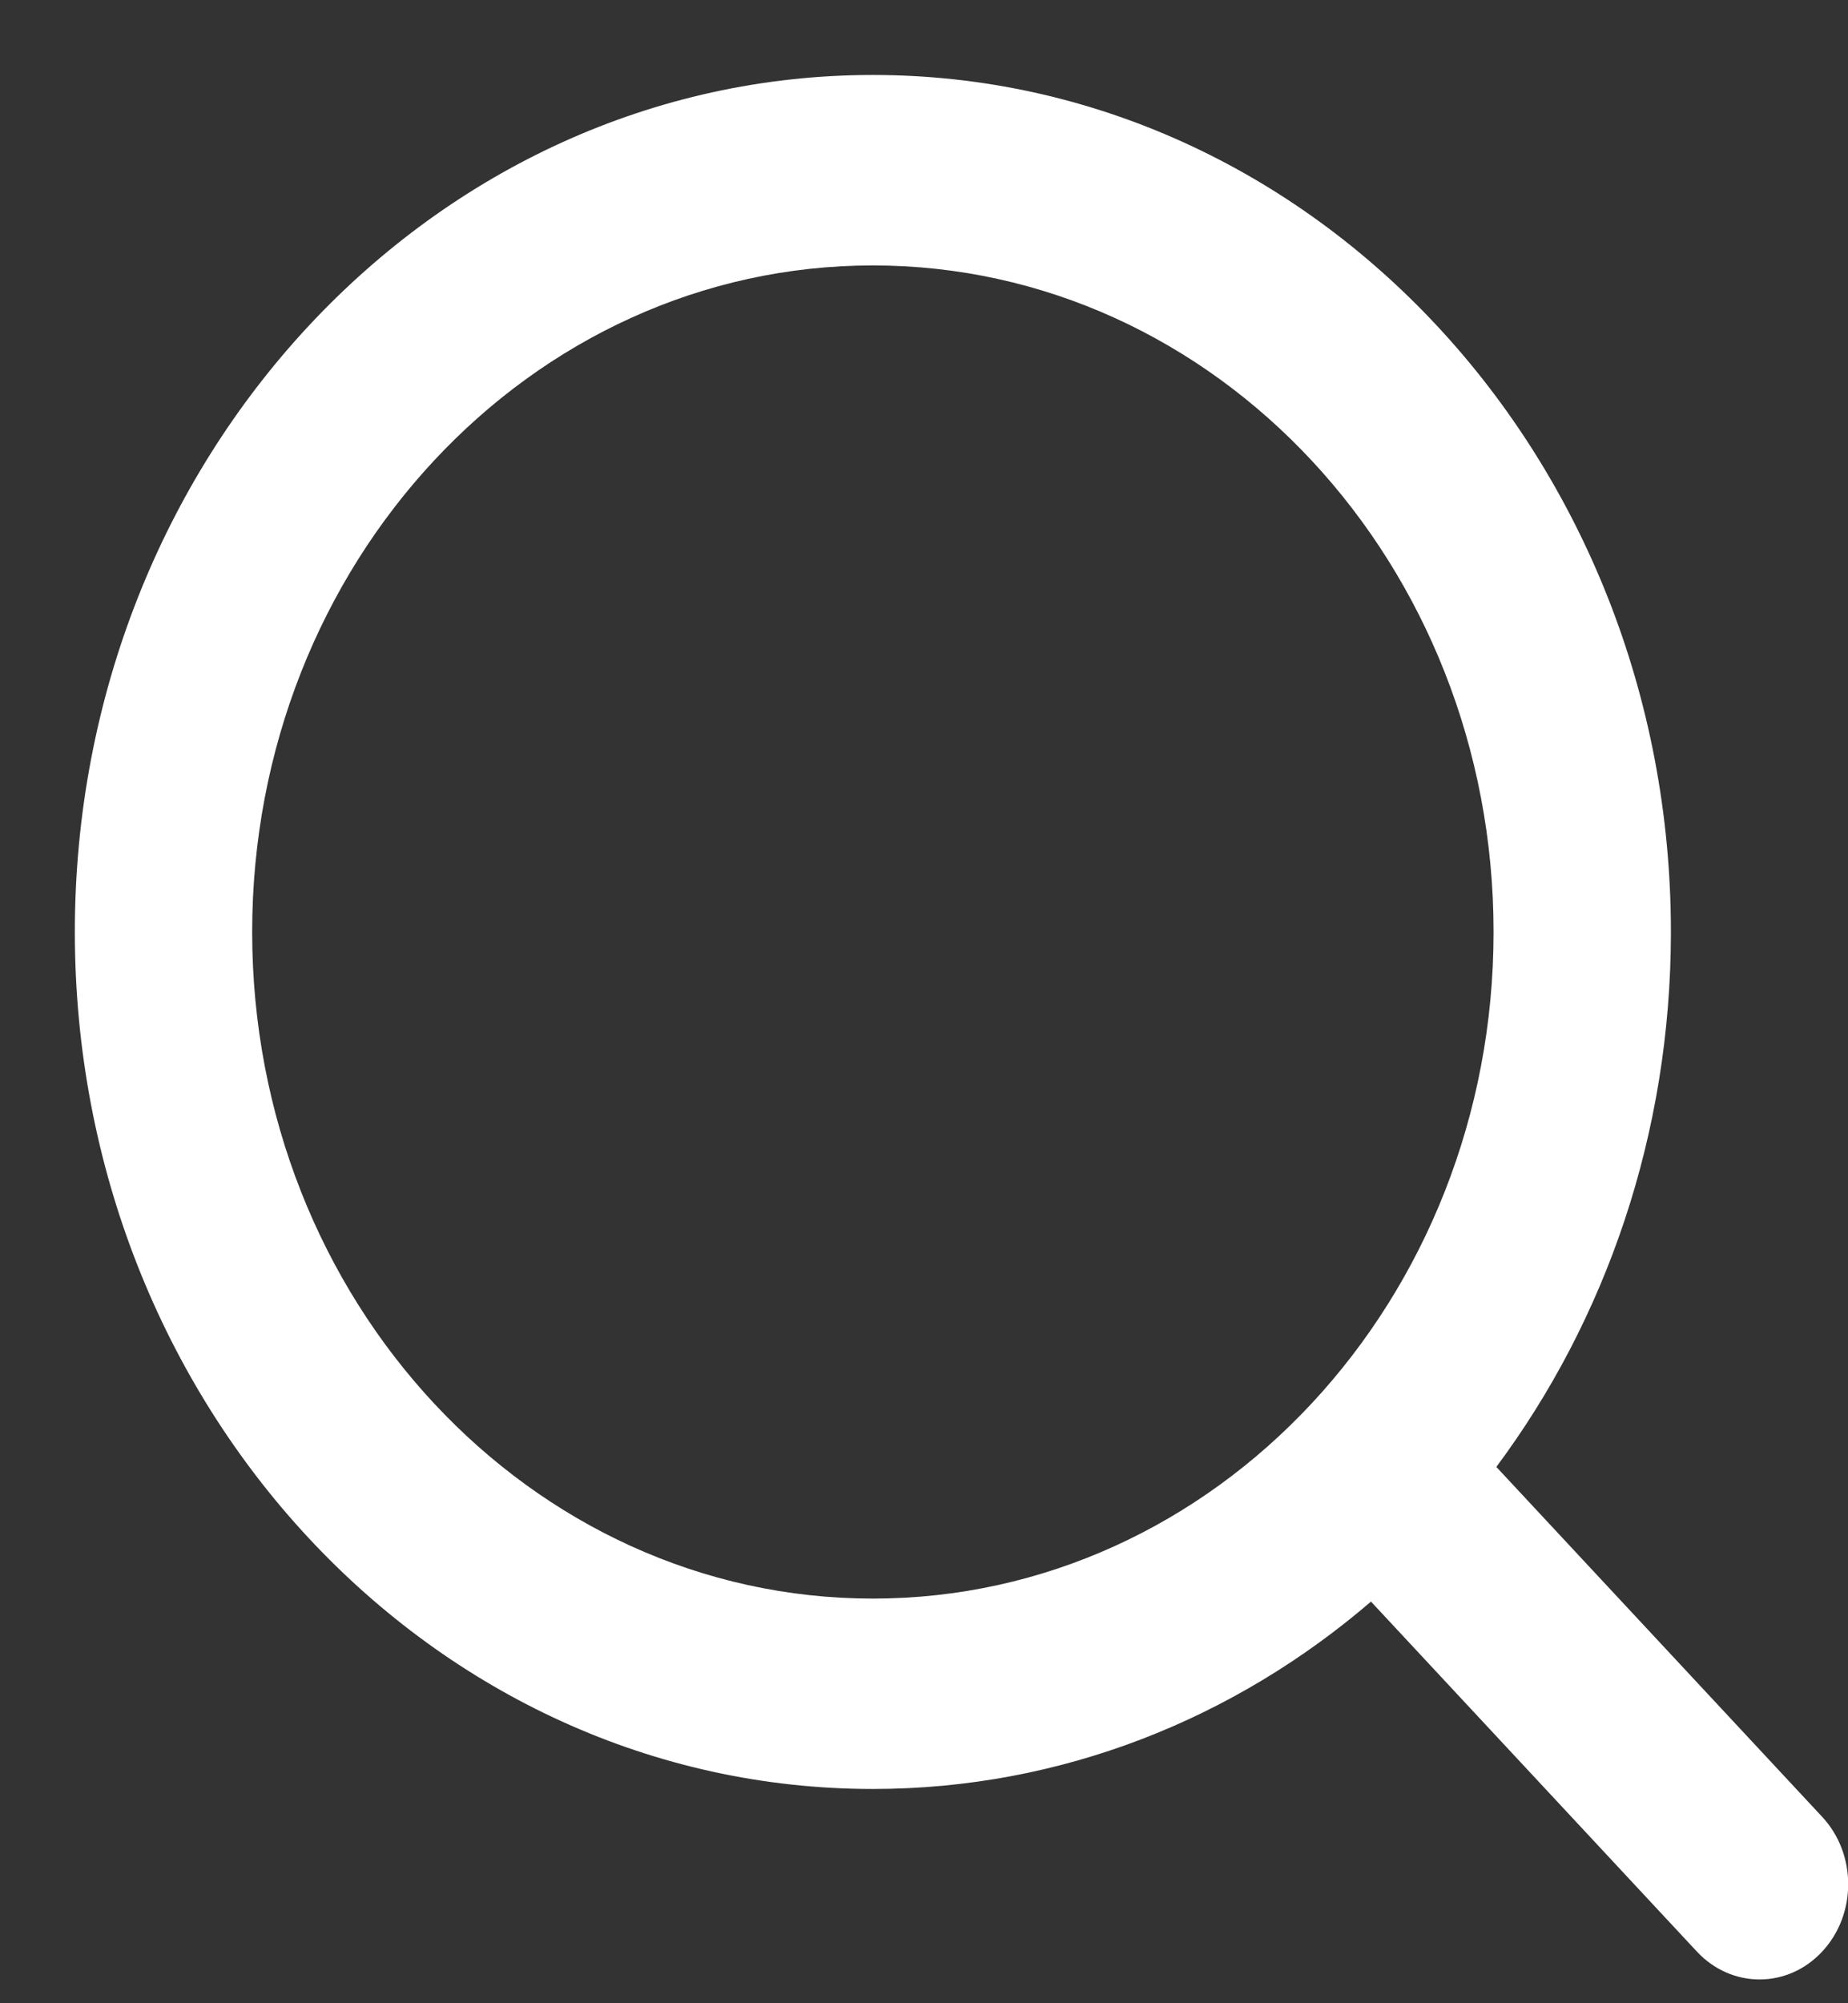 
<svg width="24px" height="26px" viewBox="0 0 24 26" version="1.1" xmlns="http://www.w3.org/2000/svg" xmlns:xlink="http://www.w3.org/1999/xlink">
    <rect x="0" y="0" width="24" height="26" fill="#333333" stroke="none"/>
    <g id="DOMO-APP" stroke="none" stroke-width="1" fill="none" fill-rule="evenodd">
        <g id="Small" transform="translate(-186, -1113)" fill="#FFFFFF">
            <g id="Nav-search" transform="translate(152, 1028.718)">
                <g id="Input-search" transform="translate(0, 2.141)">
                    <g id="search-svgrepo-com" transform="translate(34.972, 83.114)">
                        <path d="M2.303,11.123 C2.303,6.345 5.912,2.472 10.364,2.472 C14.816,2.472 18.425,6.345 18.425,11.123 C18.425,15.901 14.816,19.775 10.364,19.775 C5.912,19.775 2.303,15.901 2.303,11.123 Z M10.364,0 C4.64,0 0,4.98 0,11.123 C0,17.266 4.64,22.246 10.364,22.246 C12.811,22.246 15.06,21.336 16.833,19.814 L21.065,24.356 C21.515,24.839 22.244,24.839 22.693,24.356 C23.143,23.874 23.143,23.091 22.693,22.608 L18.461,18.066 C19.879,16.163 20.728,13.749 20.728,11.123 C20.728,4.98 16.088,0 10.364,0 Z" id="Shape"></path>
                    </g>
                </g>
            </g>
        </g>
    </g>
</svg>
